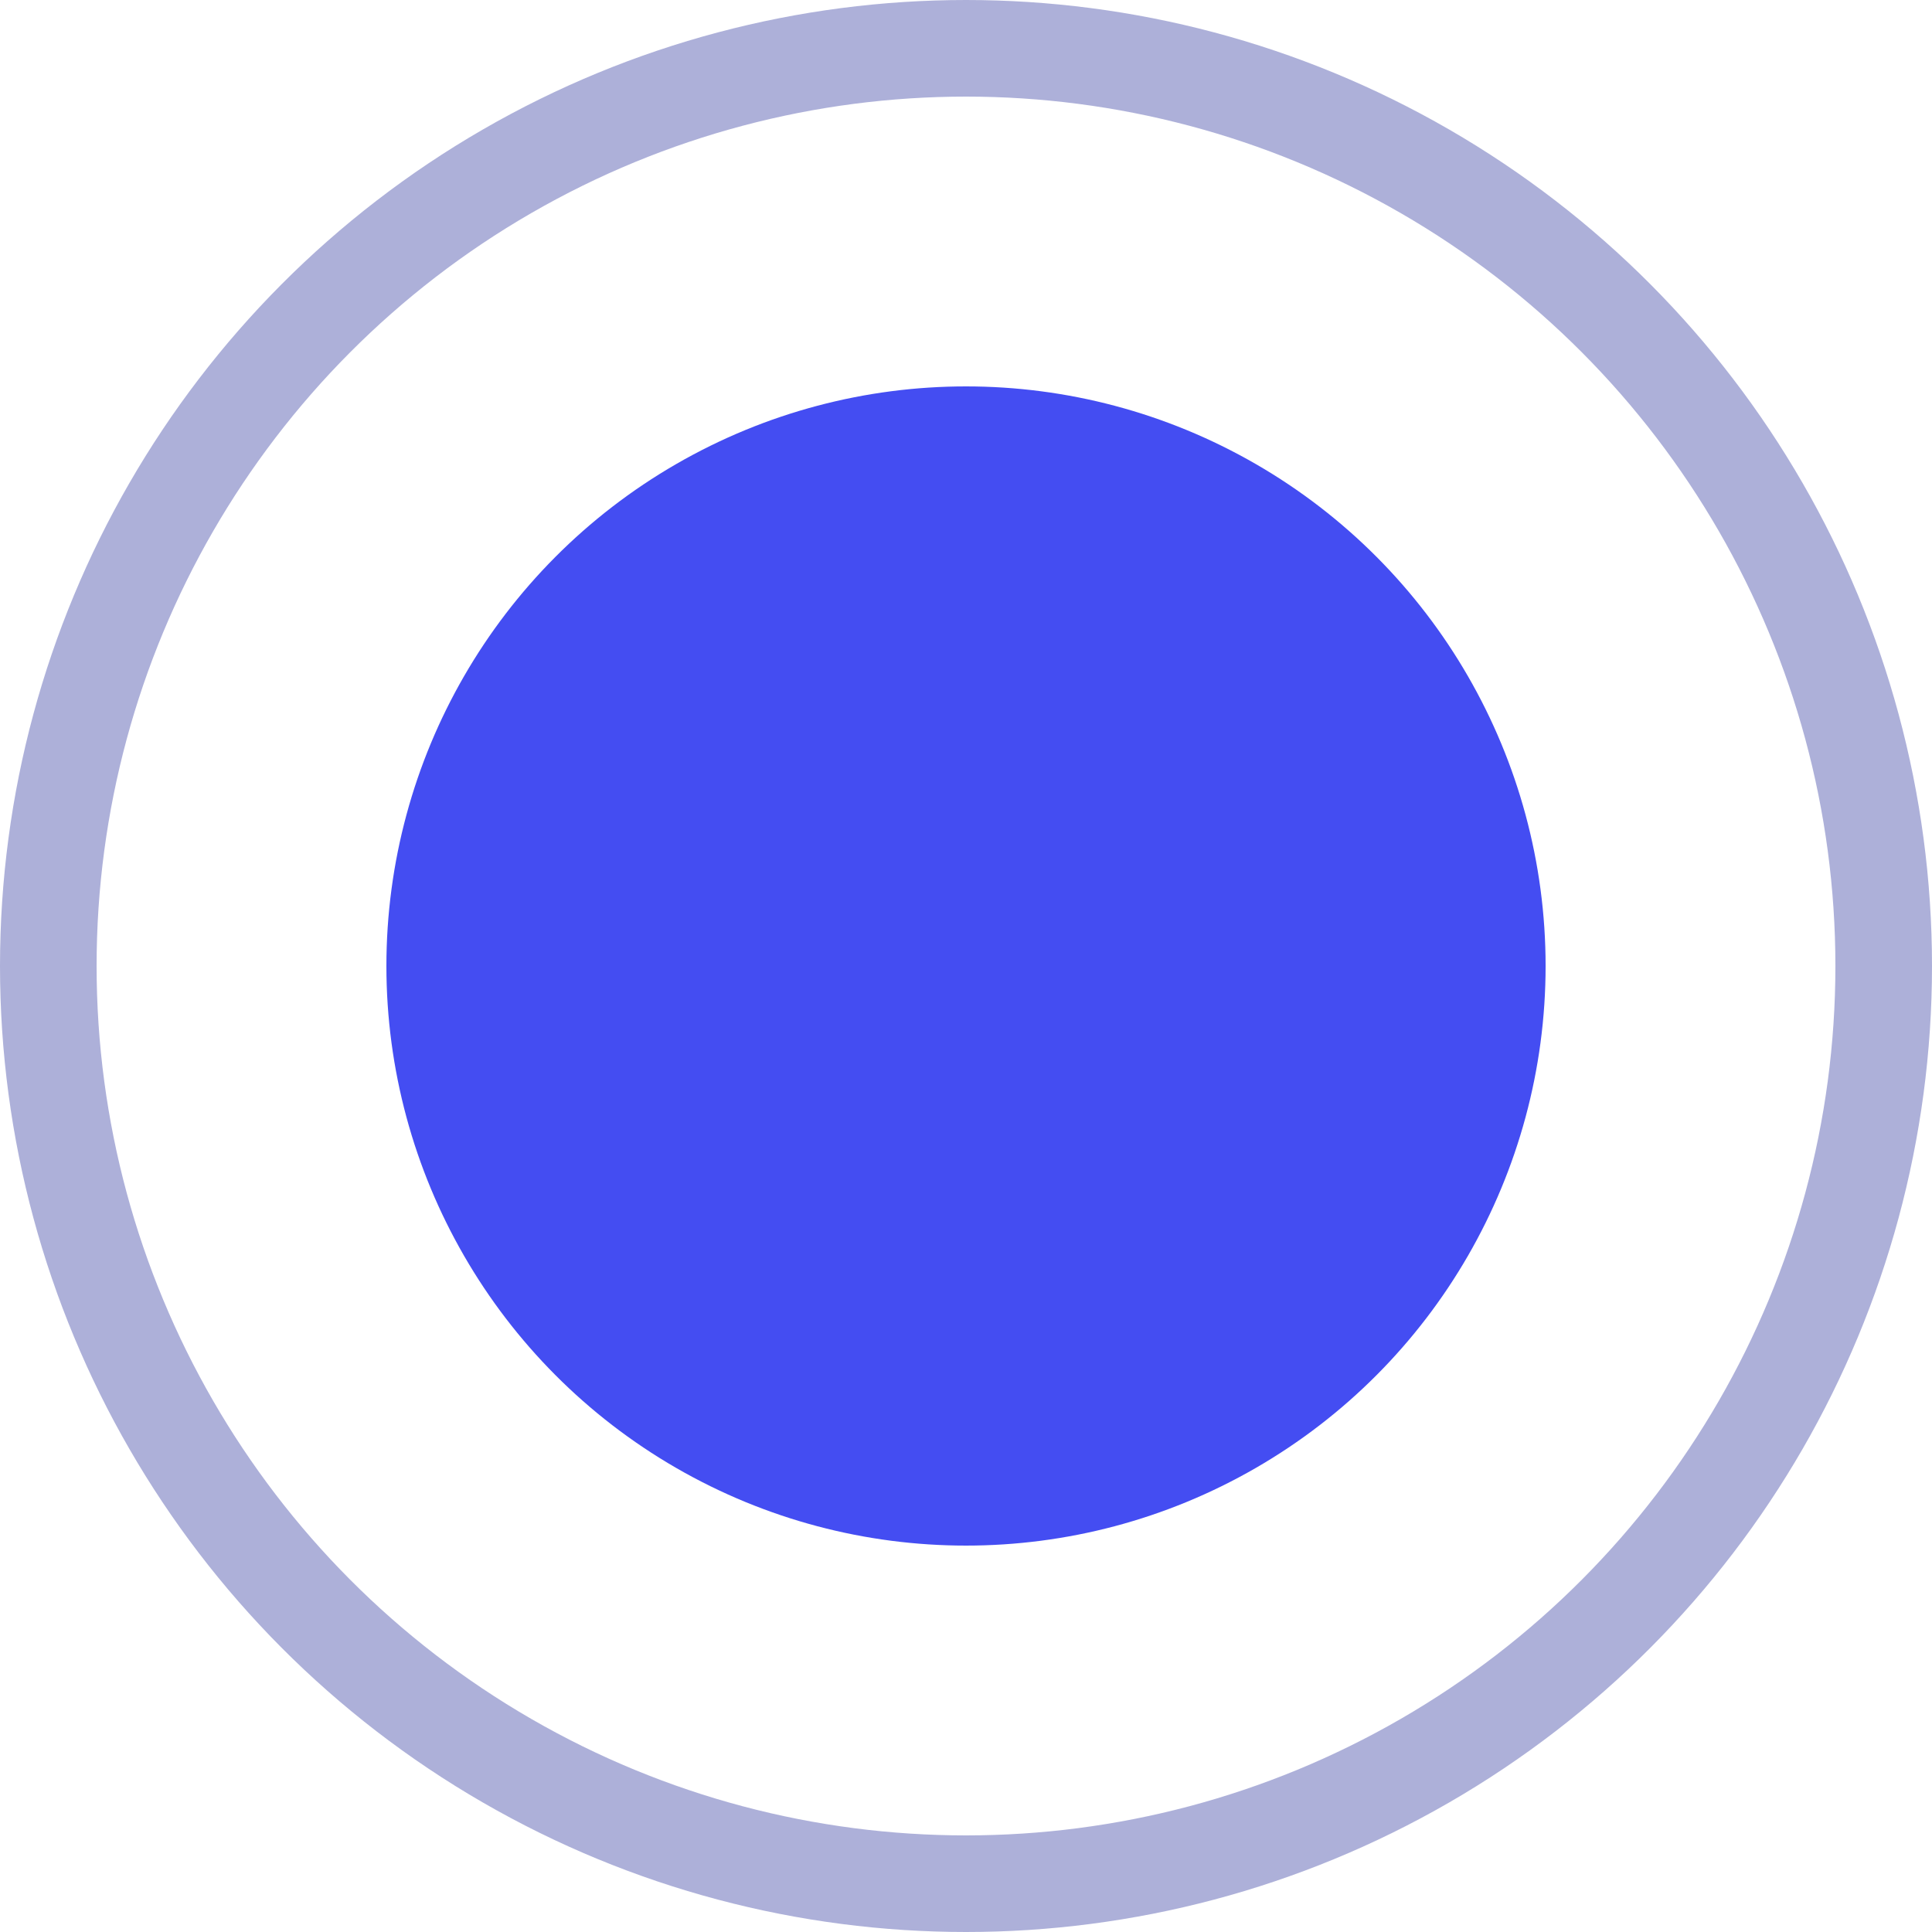 <svg width="20" height="20" viewBox="0 0 20 20" fill="none" xmlns="http://www.w3.org/2000/svg">
<g clip-path="url(#clip0_70859_5881)">
<circle cx="10" cy="10" r="9.5" stroke="#ADB0D9"/>
<circle cx="10" cy="10" r="6" fill="#444DF2"/>
</g>
<defs>
<clipPath id="clip0_70859_5881">
<rect width="20" height="20" fill="white"/>
</clipPath>
</defs>
</svg>
